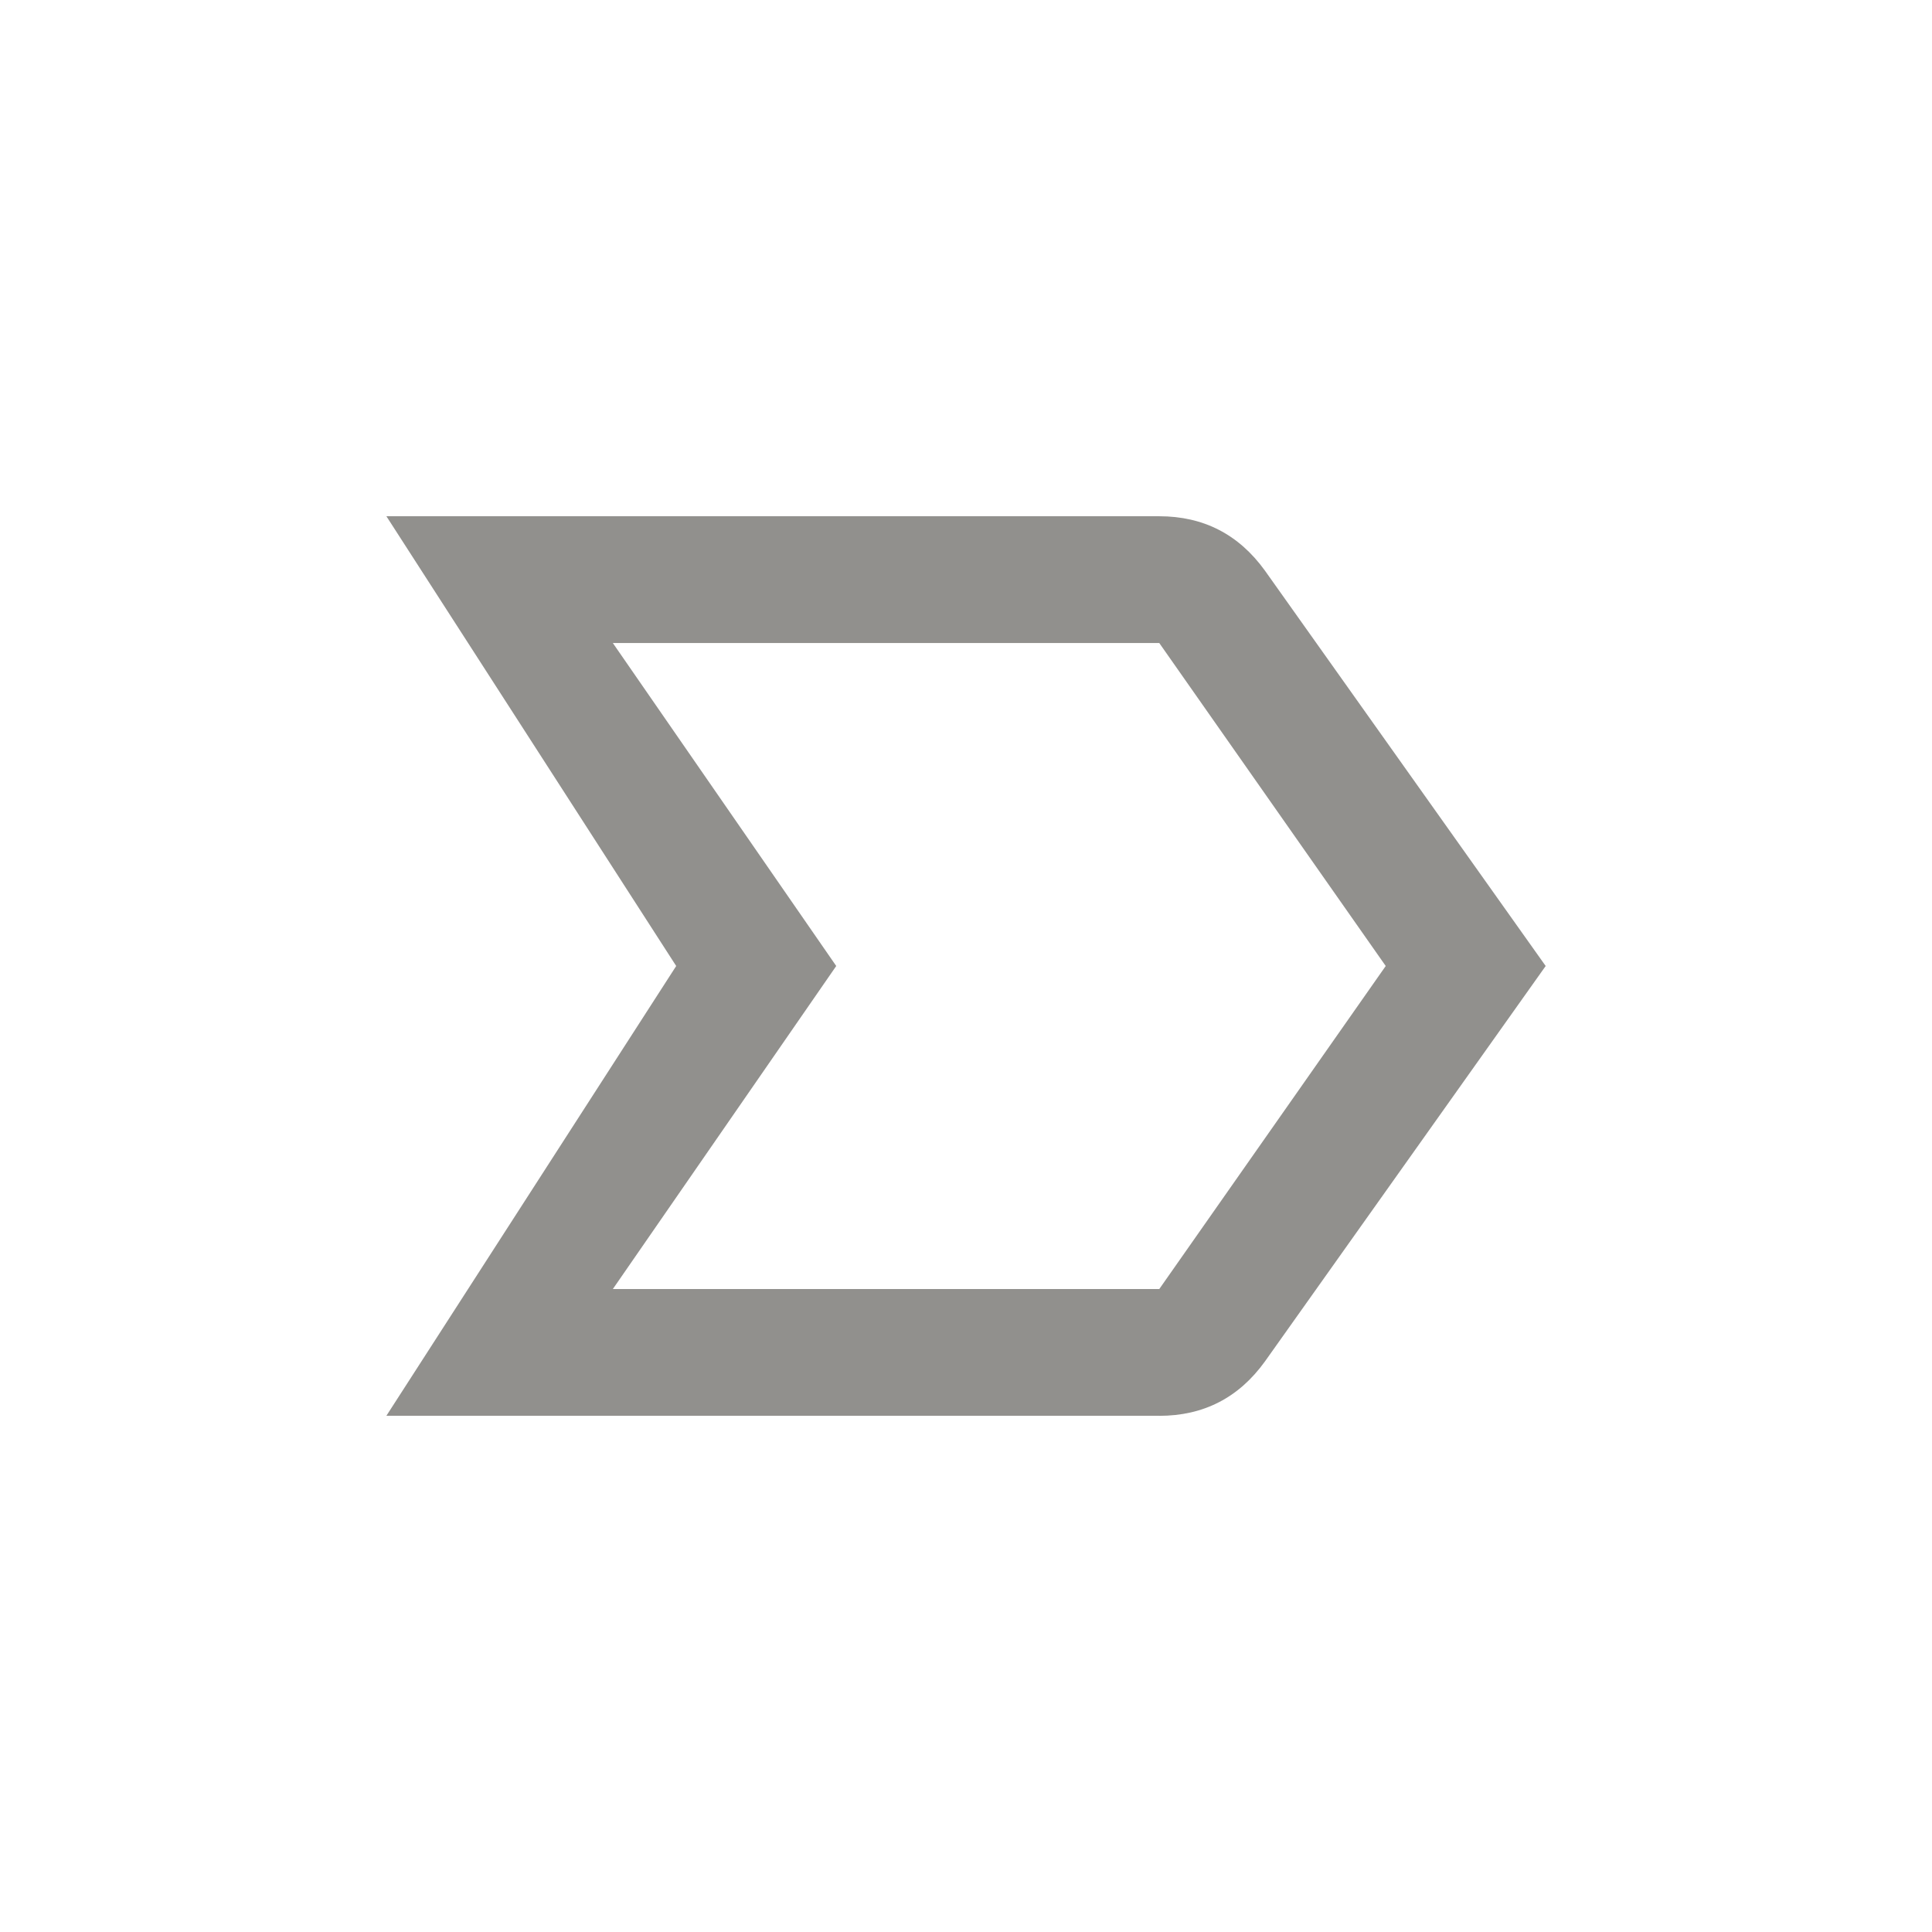 <!-- Generated by IcoMoon.io -->
<svg version="1.1" xmlns="http://www.w3.org/2000/svg" width="24" height="24" viewBox="0 0 24 24">
<title>label_important_outline</title>
<path fill="#91908d" d="M7.613 16.013h6.788l2.813-4.013-2.813-4.012h-6.788l2.775 4.012zM14.4 17.587h-9.6l3.6-5.587-3.6-5.587h9.6q0.825 0 1.313 0.675l3.488 4.912-3.488 4.913q-0.487 0.675-1.313 0.675z"></path>
</svg>
